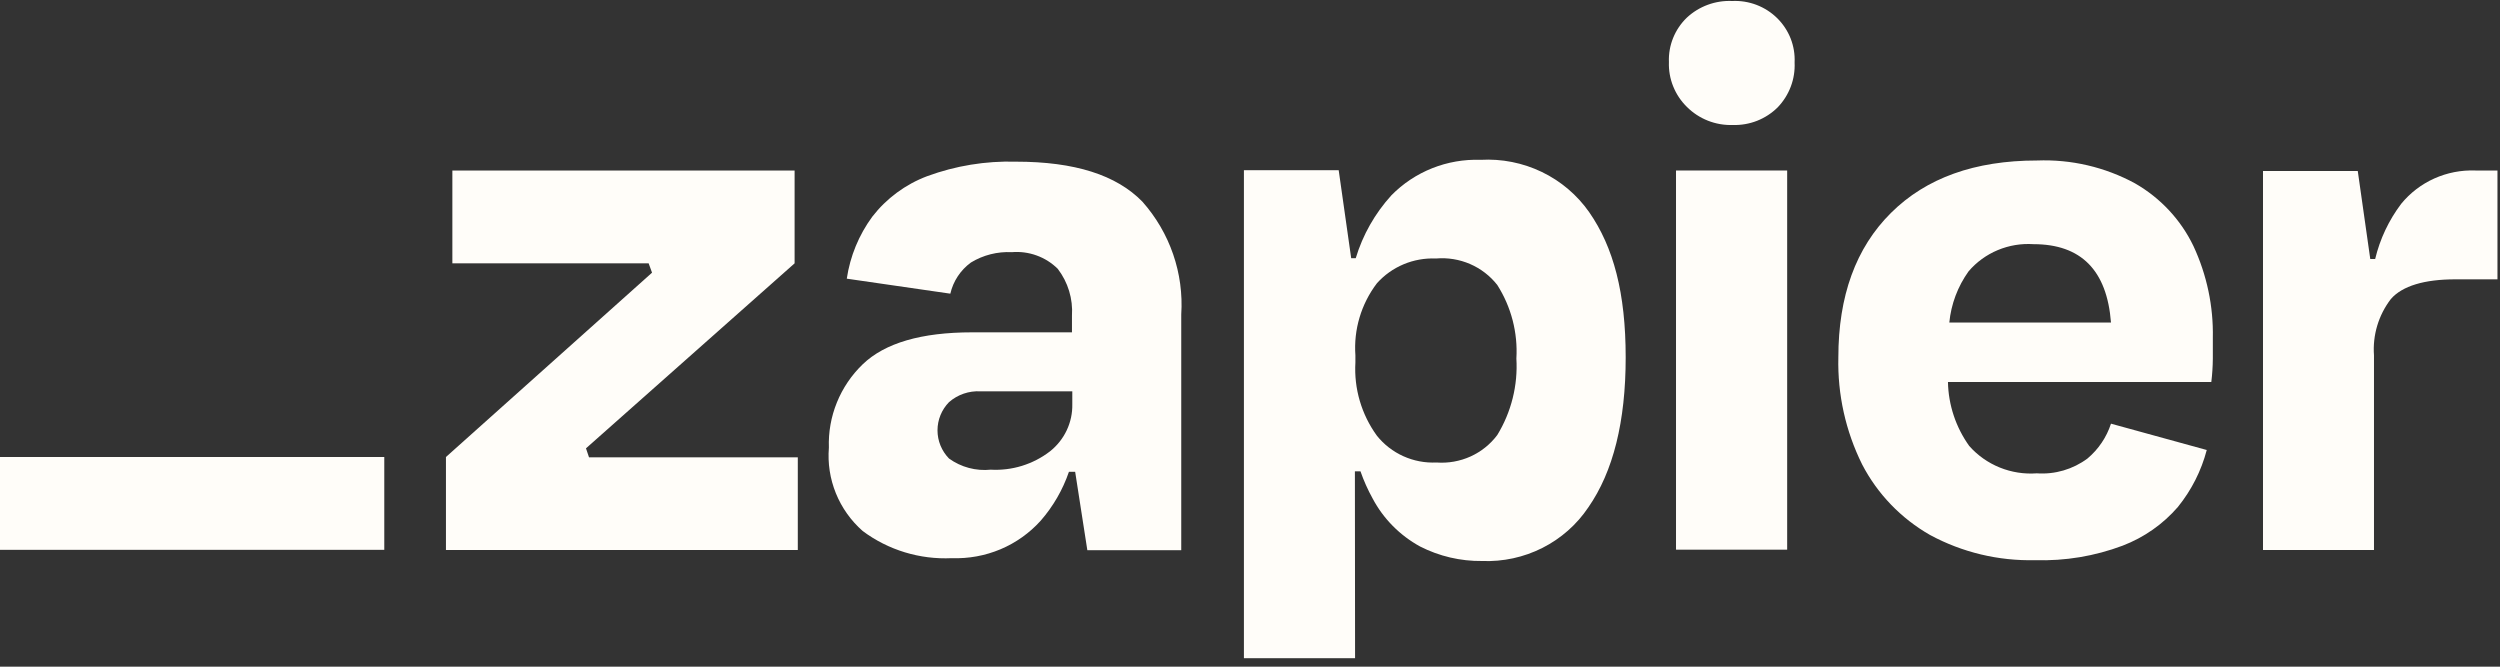 <svg xmlns="http://www.w3.org/2000/svg" xmlns:xlink="http://www.w3.org/1999/xlink" viewBox="0 0 150 40"><rect x="0" y="0" width="150" height="40" fill="#333333" stroke="none"/><path d="M 107.23 10.23 L 100.561 10.23 L 100.561 32.98 L 107.23 32.98 Z" fill="rgb(255,253,249)"></path><path d="M 103.966 7.5 C 104.465 7.515 104.963 7.429 105.426 7.247 C 105.89 7.064 106.31 6.79 106.662 6.44 C 107.006 6.082 107.272 5.659 107.447 5.197 C 107.621 4.735 107.699 4.243 107.676 3.75 C 107.699 3.259 107.618 2.769 107.439 2.311 C 107.258 1.853 106.983 1.437 106.632 1.09 C 106.28 0.743 105.858 0.472 105.394 0.294 C 104.93 0.117 104.433 0.037 103.936 0.06 C 103.436 0.037 102.938 0.114 102.469 0.286 C 102.001 0.458 101.572 0.721 101.209 1.06 C 100.852 1.405 100.572 1.82 100.387 2.278 C 100.202 2.736 100.116 3.227 100.135 3.72 C 100.117 4.217 100.203 4.713 100.388 5.175 C 100.573 5.638 100.853 6.059 101.209 6.41 C 101.567 6.77 101.998 7.052 102.472 7.24 C 102.947 7.428 103.455 7.516 103.966 7.5 Z" fill="rgb(255,253,249)"></path><path d="M 115.804 32.1 C 117.734 33.143 119.909 33.664 122.108 33.61 C 123.899 33.666 125.684 33.37 127.358 32.74 C 128.64 32.249 129.779 31.452 130.672 30.42 C 131.487 29.413 132.078 28.248 132.405 27 L 126.659 25.42 C 126.395 26.233 125.908 26.956 125.25 27.51 C 124.378 28.159 123.299 28.476 122.209 28.4 C 121.451 28.456 120.69 28.336 119.987 28.052 C 119.283 27.767 118.656 27.325 118.155 26.76 C 117.35 25.636 116.904 24.298 116.878 22.92 L 132.679 22.92 C 132.735 22.459 132.765 21.995 132.77 21.53 L 132.77 20.28 C 132.81 18.377 132.411 16.489 131.605 14.76 C 130.849 13.186 129.625 11.875 128.098 11 C 126.301 10.024 124.269 9.551 122.22 9.63 C 118.49 9.63 115.571 10.677 113.463 12.77 C 111.345 14.87 110.301 17.77 110.301 21.44 C 110.248 23.666 110.738 25.871 111.73 27.87 C 112.648 29.637 114.062 31.106 115.804 32.1 Z M 122.007 14.65 C 124.865 14.65 126.416 16.217 126.659 19.35 L 116.959 19.35 C 117.067 18.245 117.465 17.187 118.115 16.28 C 118.588 15.726 119.187 15.29 119.864 15.007 C 120.54 14.724 121.274 14.602 122.007 14.65 Z" fill="rgb(255,253,249)"></path><path d="M 142.439 21.32 C 142.35 20.109 142.71 18.908 143.453 17.94 C 144.142 17.15 145.48 16.76 147.314 16.76 L 149.848 16.76 L 149.848 10.23 L 148.52 10.23 C 147.672 10.198 146.828 10.363 146.055 10.71 C 145.283 11.057 144.604 11.578 144.071 12.23 C 143.327 13.216 142.796 14.343 142.51 15.54 L 142.216 15.54 L 141.466 10.26 L 135.78 10.26 L 135.78 33 L 142.439 33 Z" fill="rgb(255,253,249)"></path><path d="M 26.757 27.42 L 26.757 33 L 47.868 33 L 47.868 27.44 L 35.341 27.44 L 35.159 26.9 L 47.676 15.8 L 47.676 10.23 L 27.142 10.23 L 27.142 15.8 L 38.919 15.8 L 39.122 16.36 Z" fill="rgb(255,253,249)"></path><path d="M 57.02 17.62 C 57.192 16.871 57.631 16.207 58.257 15.75 C 58.991 15.302 59.847 15.086 60.709 15.13 C 61.215 15.088 61.724 15.156 62.2 15.329 C 62.676 15.501 63.109 15.775 63.466 16.13 C 64.082 16.936 64.384 17.933 64.318 18.94 L 64.318 19.94 L 58.328 19.94 C 55.28 19.94 53.091 20.58 51.76 21.86 C 51.089 22.508 50.561 23.288 50.213 24.149 C 49.863 25.01 49.7 25.933 49.733 26.86 C 49.657 27.791 49.8 28.727 50.152 29.595 C 50.503 30.462 51.054 31.237 51.76 31.86 C 53.295 33.005 55.189 33.582 57.111 33.49 C 58.113 33.526 59.111 33.343 60.033 32.955 C 60.954 32.566 61.777 31.98 62.443 31.24 C 63.193 30.38 63.767 29.385 64.135 28.31 L 64.51 28.31 L 65.24 33.01 L 70.875 33.01 L 70.875 18.87 C 71.035 16.398 70.197 13.964 68.544 12.1 C 66.983 10.5 64.49 9.7 60.953 9.7 C 59.139 9.65 57.332 9.945 55.632 10.57 C 54.326 11.062 53.186 11.904 52.338 13 C 51.531 14.1 51.006 15.376 50.807 16.72 Z M 59.453 28.18 C 58.56 28.273 57.663 28.034 56.939 27.51 C 56.497 27.055 56.25 26.45 56.25 25.82 C 56.25 25.19 56.497 24.584 56.939 24.13 C 57.459 23.674 58.14 23.44 58.834 23.48 L 64.338 23.48 L 64.338 24.25 C 64.35 24.791 64.235 25.328 64.003 25.819 C 63.771 26.309 63.428 26.741 63 27.08 C 61.986 27.862 60.718 28.254 59.432 28.18 Z" fill="rgb(255,253,249)"></path><path d="M 81.294 28.28 L 81.629 28.28 C 81.825 28.842 82.069 29.388 82.358 29.91 C 83.001 31.124 83.992 32.126 85.206 32.79 C 86.355 33.376 87.632 33.675 88.926 33.66 C 90.179 33.71 91.425 33.44 92.542 32.876 C 93.659 32.312 94.609 31.473 95.301 30.44 C 96.791 28.3 97.541 25.3 97.541 21.44 C 97.541 17.58 96.811 14.83 95.351 12.73 C 94.63 11.699 93.651 10.868 92.51 10.318 C 91.368 9.768 90.103 9.517 88.835 9.59 C 87.841 9.555 86.851 9.727 85.93 10.094 C 85.008 10.461 84.174 11.015 83.483 11.72 C 82.497 12.805 81.766 14.093 81.345 15.49 L 81.071 15.49 L 80.321 10.21 L 74.635 10.21 L 74.635 39.49 L 81.304 39.49 Z M 86.159 15.51 C 86.858 15.449 87.561 15.563 88.204 15.841 C 88.847 16.119 89.409 16.552 89.838 17.1 C 90.674 18.417 91.075 19.958 90.983 21.51 C 91.079 23.119 90.68 24.719 89.838 26.1 C 89.421 26.657 88.868 27.101 88.23 27.39 C 87.591 27.678 86.889 27.802 86.189 27.75 C 85.506 27.783 84.825 27.654 84.202 27.373 C 83.58 27.093 83.035 26.67 82.612 26.14 C 81.687 24.864 81.233 23.315 81.324 21.75 L 81.324 21.32 C 81.214 19.774 81.671 18.241 82.612 17 C 83.052 16.506 83.6 16.115 84.214 15.857 C 84.828 15.599 85.492 15.481 86.159 15.51 Z" fill="rgb(255,253,249)"></path><path d="M 23.057 27.42 L 0 27.42 L 0 32.99 L 23.057 32.99 Z" fill="rgb(255,253,249)"></path></svg>